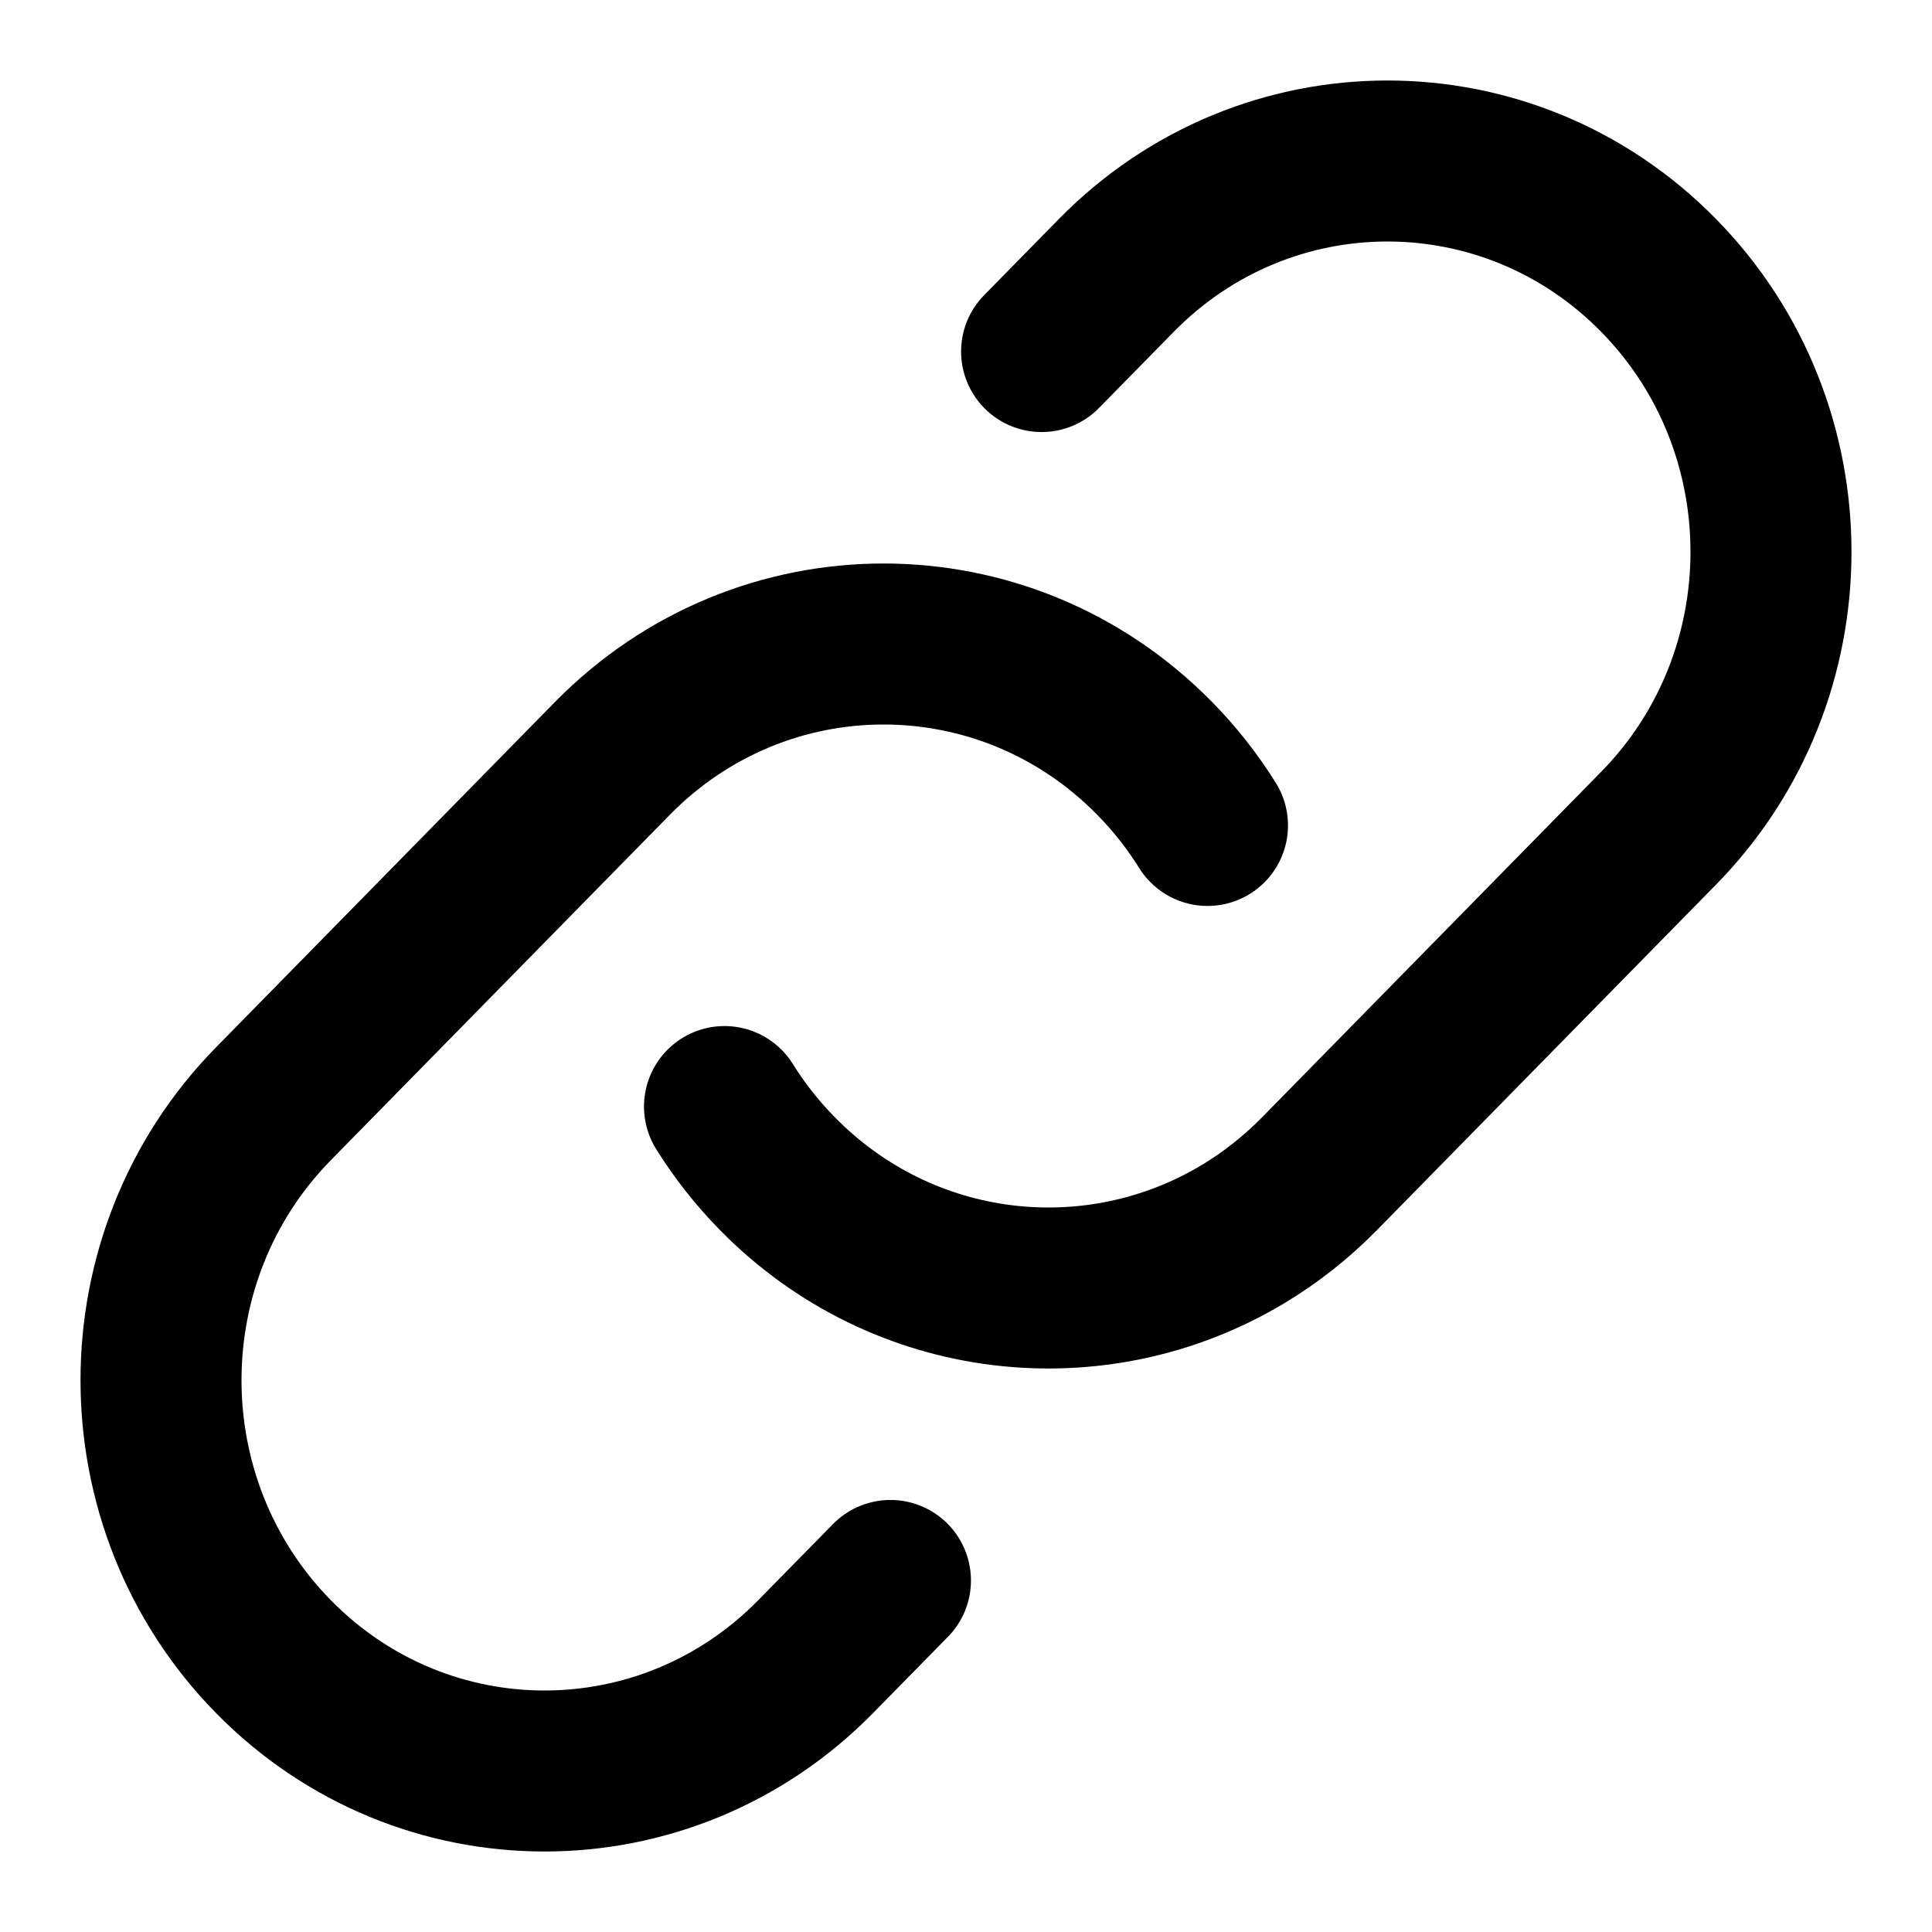 <svg width="48" height="48" viewBox="0 0 48 48" fill="none" xmlns="http://www.w3.org/2000/svg">
<path d="M18 27.492C18.368 28.082 18.805 28.641 19.311 29.156C22.45 32.355 27.236 32.855 30.89 30.657C31.567 30.249 32.205 29.749 32.787 29.156L41.209 20.575C44.93 16.783 44.93 10.635 41.209 6.844C37.488 3.052 31.454 3.052 27.733 6.844L25.878 8.734" stroke="black" stroke-width="4" stroke-linecap="round"/>
<path d="M22.123 39.266L20.267 41.156C16.546 44.948 10.512 44.948 6.791 41.156C3.07 37.364 3.07 31.217 6.791 27.425L15.213 18.844C18.935 15.052 24.968 15.052 28.689 18.844C29.195 19.359 29.632 19.917 30 20.508" stroke="black" stroke-width="4" stroke-linecap="round"/>
</svg>
